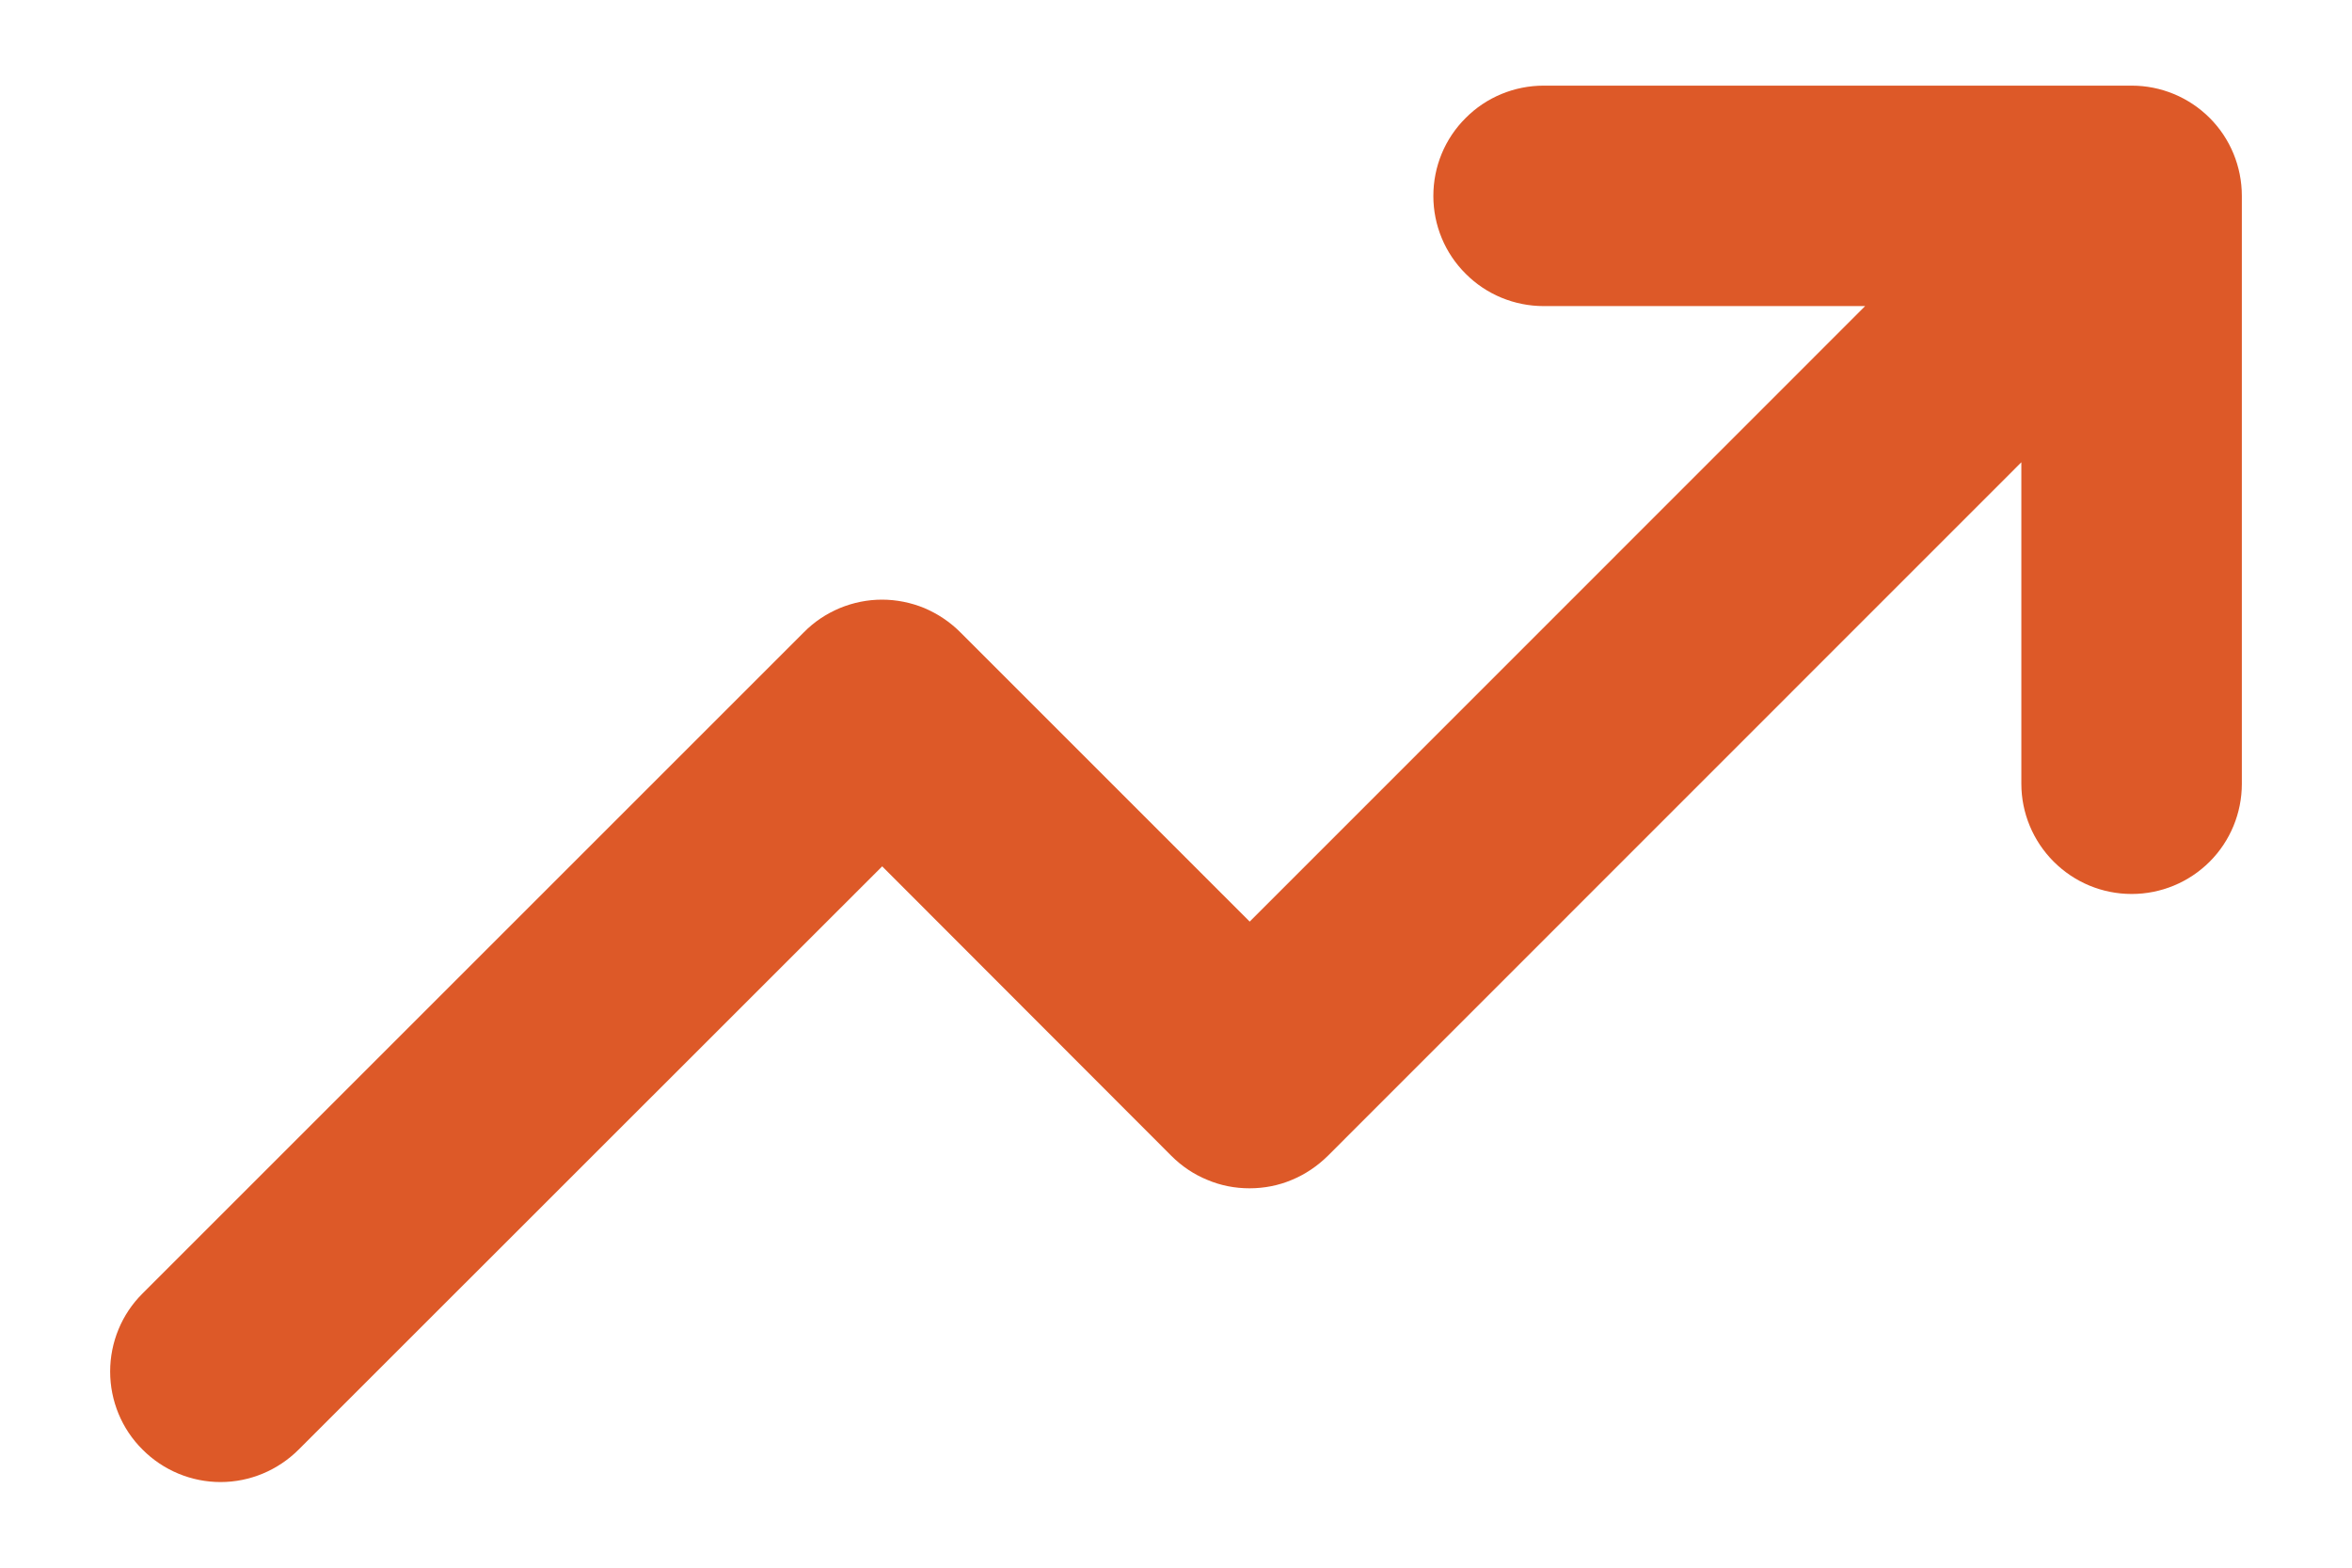 <svg width="12" height="8" viewBox="0 0 12 8" fill="none" xmlns="http://www.w3.org/2000/svg">
<path d="M11.438 1V4C11.438 4.149 11.379 4.292 11.274 4.397C11.168 4.503 11.025 4.562 10.876 4.562C10.726 4.562 10.584 4.503 10.478 4.397C10.373 4.292 10.313 4.149 10.313 4V2.359L6.774 5.899C6.721 5.951 6.659 5.993 6.591 6.021C6.523 6.05 6.449 6.064 6.375 6.064C6.301 6.064 6.228 6.05 6.16 6.021C6.091 5.993 6.029 5.951 5.977 5.899L4.501 4.421L1.524 7.397C1.418 7.503 1.275 7.563 1.125 7.563C0.976 7.563 0.832 7.503 0.727 7.397C0.621 7.292 0.562 7.148 0.562 6.999C0.562 6.85 0.621 6.706 0.727 6.601L4.102 3.226C4.154 3.173 4.216 3.132 4.285 3.103C4.353 3.075 4.426 3.06 4.5 3.06C4.574 3.06 4.648 3.075 4.716 3.103C4.784 3.132 4.846 3.173 4.899 3.226L6.376 4.703L9.516 1.562H7.876C7.727 1.562 7.583 1.503 7.478 1.397C7.372 1.292 7.313 1.149 7.313 1C7.313 0.85 7.372 0.707 7.478 0.602C7.583 0.496 7.727 0.437 7.876 0.437H10.876C11.025 0.437 11.168 0.496 11.274 0.602C11.379 0.707 11.438 0.85 11.438 1Z" fill="#DD5928"/>
</svg>
